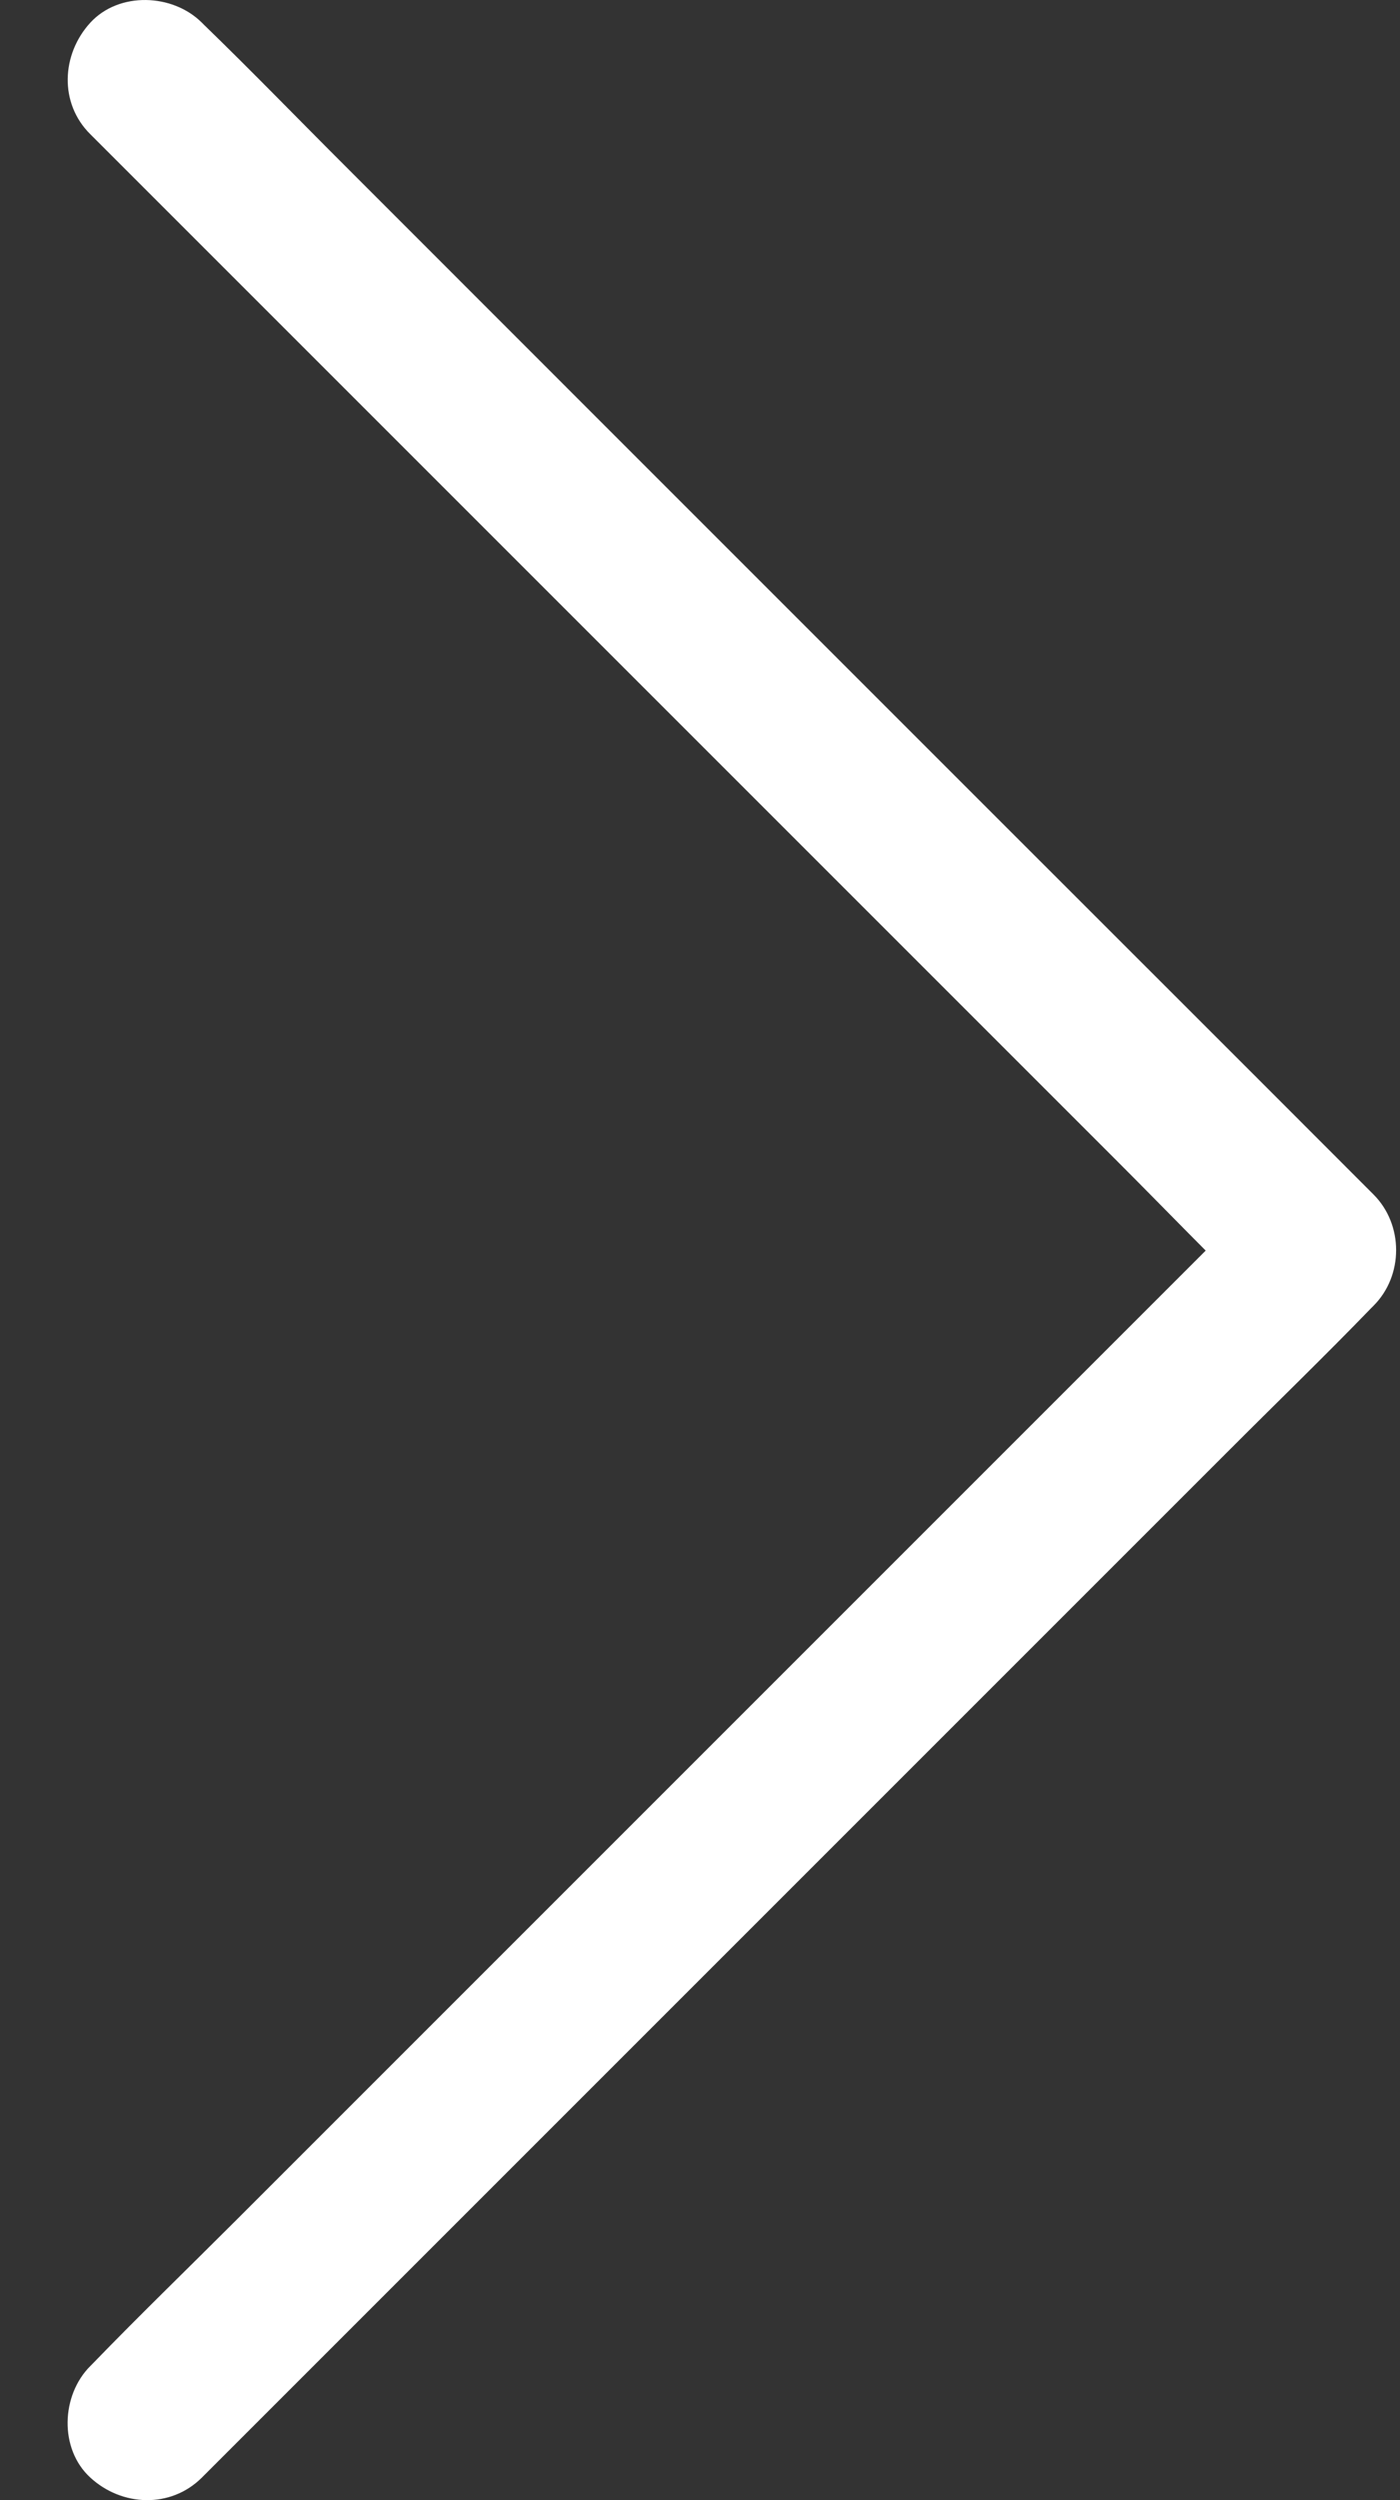 <svg width="14" height="25" viewBox="0 0 14 25" fill="none" xmlns="http://www.w3.org/2000/svg">
<rect x="0" y="0" width="14" height="25" fill="#333333" stroke="none"/>
<path d="M2.019 24.774L3.189 23.604L5.983 20.81L9.376 17.417L12.293 14.5C12.766 14.026 13.248 13.56 13.713 13.079L13.734 13.058C14.037 12.756 14.037 12.245 13.734 11.943L12.564 10.772L9.77 7.979L6.377 4.586L3.46 1.668C2.986 1.195 2.521 0.714 2.04 0.248L2.019 0.227C1.727 -0.065 1.19 -0.086 0.903 0.227C0.614 0.543 0.59 1.032 0.903 1.342L2.074 2.513L4.867 5.306L8.261 8.7L11.178 11.617C11.651 12.09 12.114 12.574 12.598 13.037L12.619 13.058V11.943L11.449 13.113L8.655 15.907L5.262 19.3L2.345 22.217C1.871 22.691 1.39 23.156 0.924 23.638L0.903 23.659C0.611 23.951 0.59 24.487 0.903 24.774C1.216 25.063 1.705 25.087 2.019 24.774Z" fill="white"/>
</svg>
